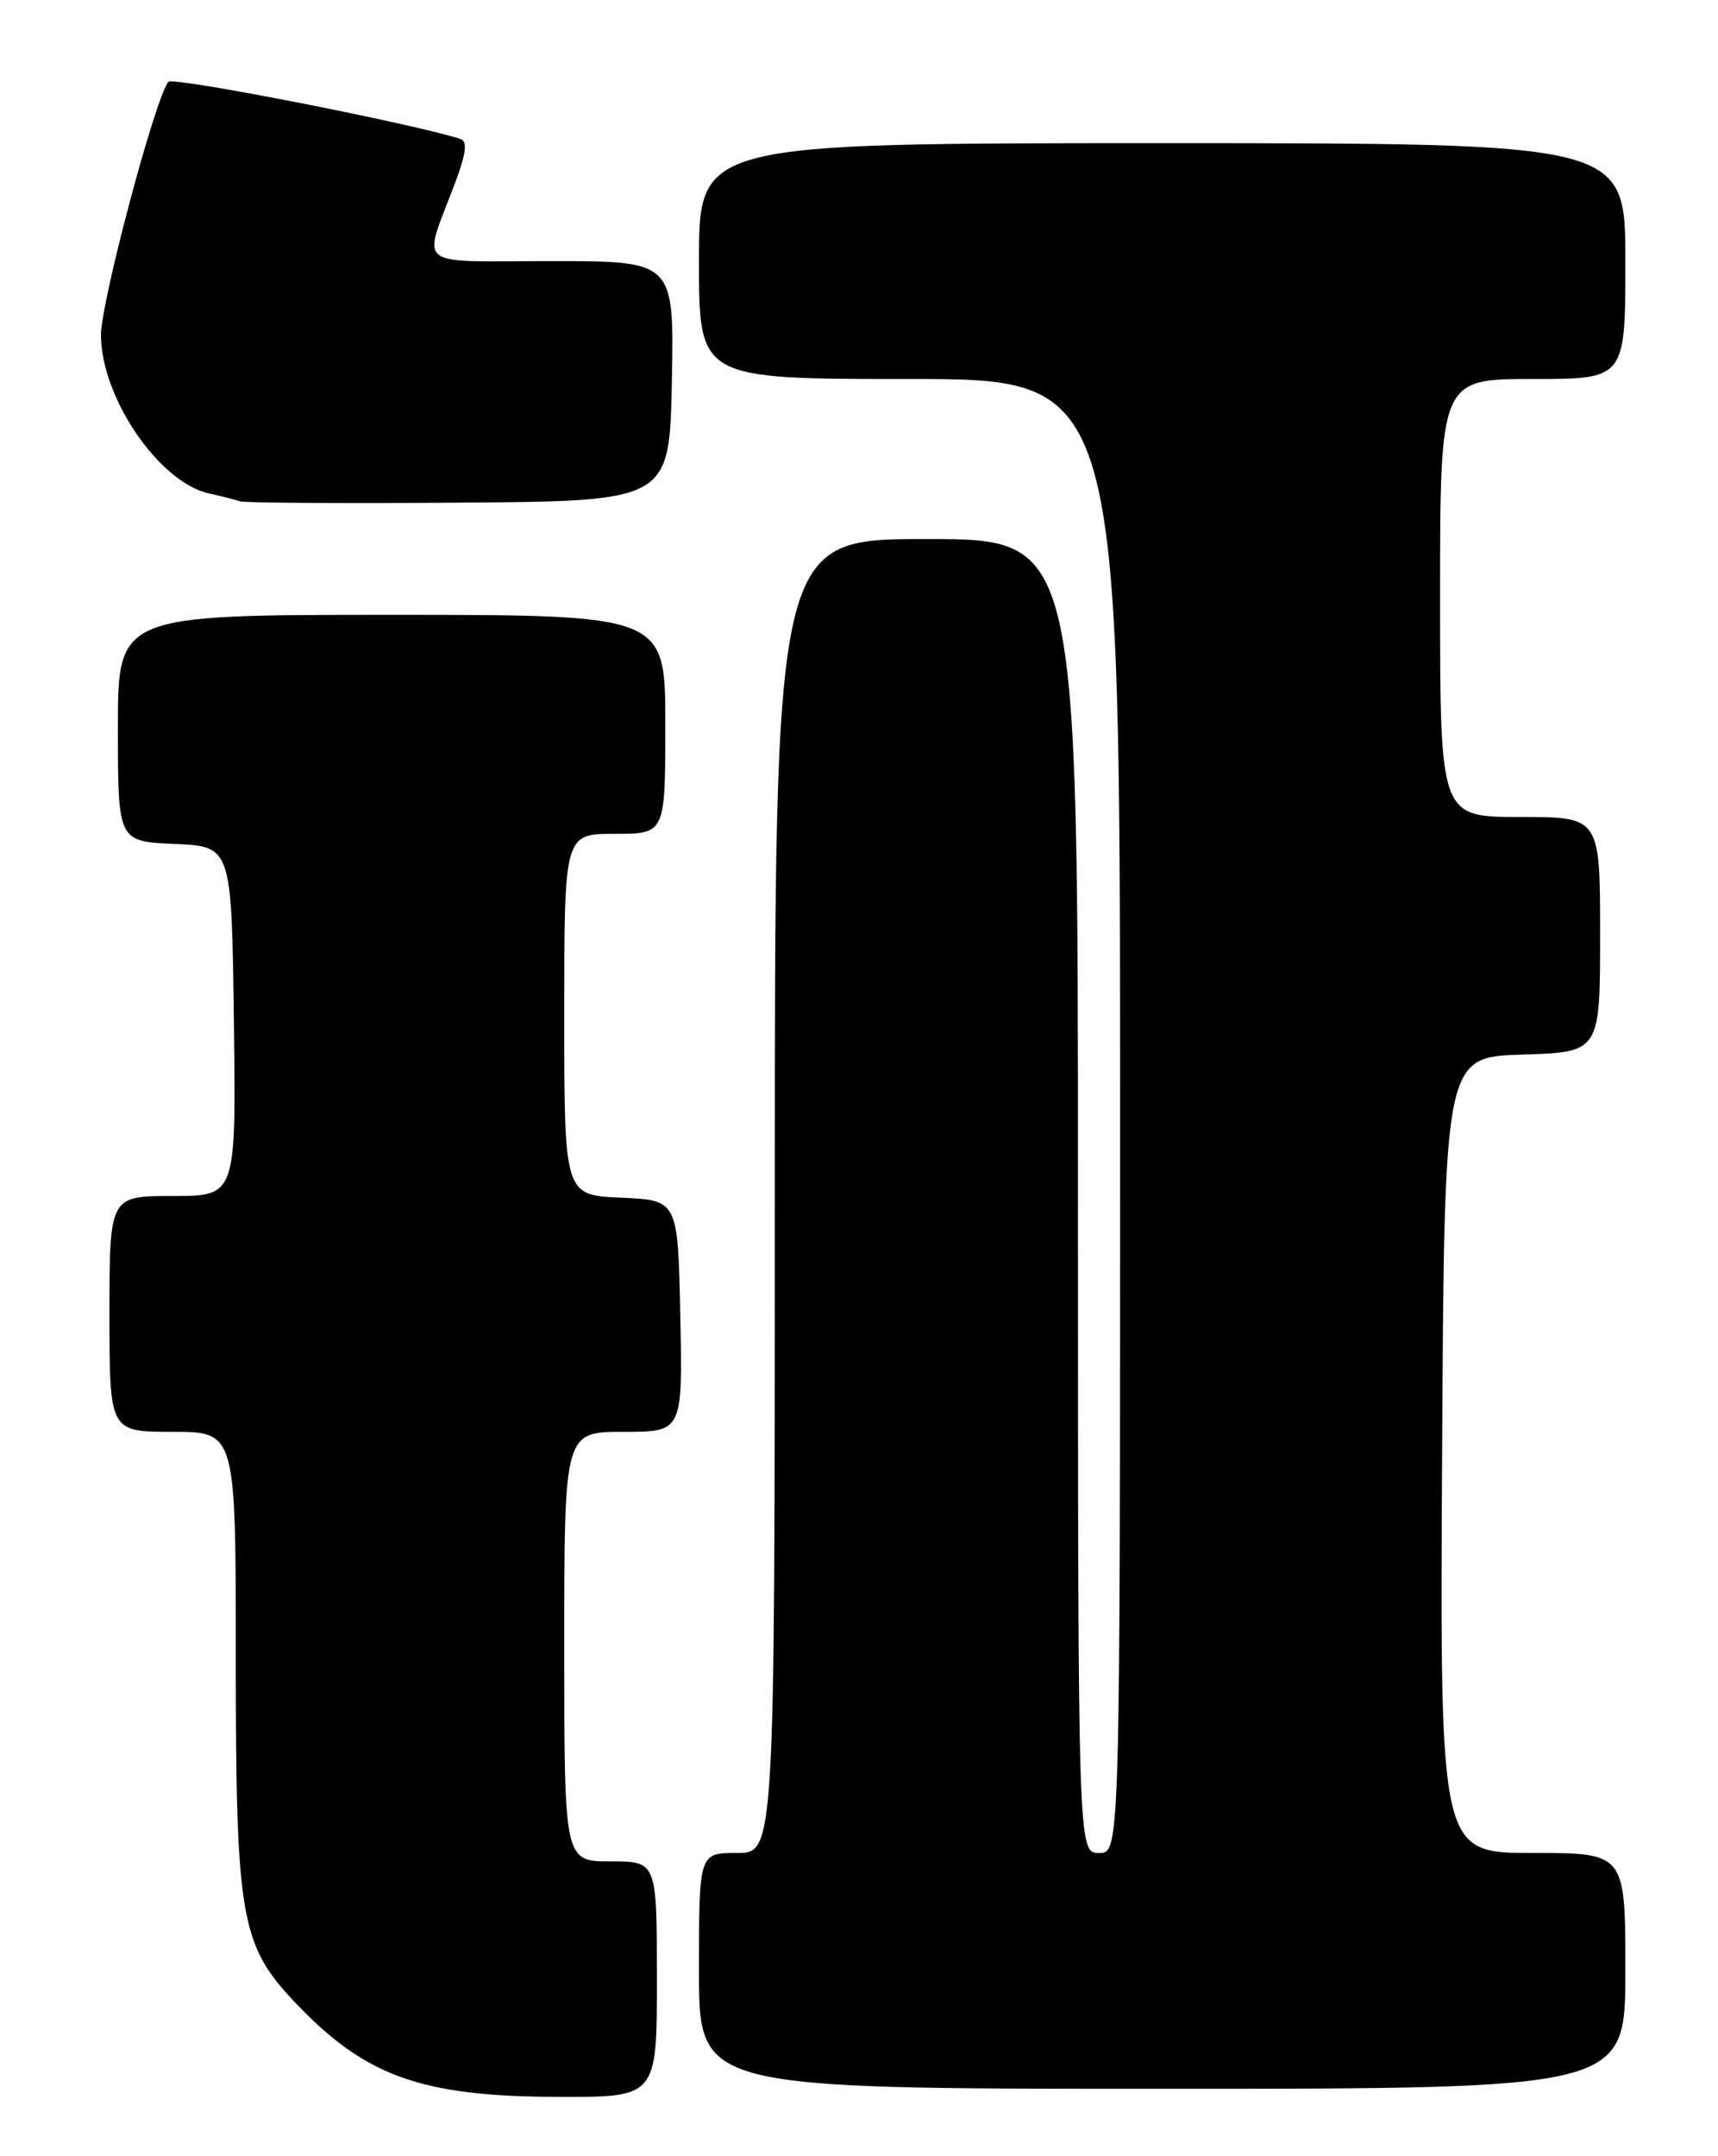 <?xml version="1.0" encoding="UTF-8" standalone="no"?>
<!DOCTYPE svg PUBLIC "-//W3C//DTD SVG 1.1//EN" "http://www.w3.org/Graphics/SVG/1.1/DTD/svg11.dtd" >
<svg xmlns="http://www.w3.org/2000/svg" xmlns:xlink="http://www.w3.org/1999/xlink" version="1.1" viewBox="0 0 204 256">
 <g >
 <path fill="currentColor"
d=" M 78.00 235.00 C 78.00 221.00 78.00 221.00 72.50 221.00 C 67.00 221.00 67.00 221.00 67.00 195.50 C 67.00 170.00 67.00 170.00 74.03 170.00 C 81.06 170.00 81.06 170.00 80.78 156.25 C 80.50 142.50 80.50 142.50 73.75 142.20 C 67.00 141.91 67.00 141.91 67.00 120.45 C 67.00 99.00 67.00 99.00 73.00 99.00 C 79.00 99.00 79.00 99.00 79.00 86.00 C 79.00 73.00 79.00 73.00 46.50 73.00 C 14.00 73.00 14.00 73.00 14.00 86.45 C 14.00 99.91 14.00 99.91 20.75 100.20 C 27.50 100.50 27.50 100.50 27.77 121.25 C 28.04 142.00 28.04 142.00 20.52 142.00 C 13.00 142.00 13.00 142.00 13.00 156.00 C 13.00 170.00 13.00 170.00 20.50 170.00 C 28.00 170.00 28.00 170.00 28.00 196.82 C 28.00 227.70 28.55 230.91 35.04 237.75 C 43.38 246.54 49.99 248.91 66.25 248.96 C 78.00 249.00 78.00 249.00 78.00 235.00 Z  M 193.00 234.00 C 193.00 220.00 193.00 220.00 181.99 220.00 C 170.98 220.00 170.98 220.00 171.24 172.75 C 171.50 125.50 171.50 125.50 180.75 125.21 C 190.00 124.92 190.00 124.92 190.00 110.96 C 190.00 97.00 190.00 97.00 180.50 97.00 C 171.00 97.00 171.00 97.00 171.00 71.00 C 171.00 45.00 171.00 45.00 182.00 45.00 C 193.00 45.00 193.00 45.00 193.00 31.00 C 193.00 17.00 193.00 17.00 138.00 17.00 C 83.00 17.00 83.00 17.00 83.00 31.00 C 83.00 45.00 83.00 45.00 108.00 45.00 C 133.00 45.00 133.00 45.00 133.00 132.50 C 133.00 220.00 133.00 220.00 130.50 220.00 C 128.00 220.00 128.00 220.00 128.00 142.00 C 128.00 64.00 128.00 64.00 110.00 64.00 C 92.00 64.00 92.00 64.00 92.00 142.00 C 92.00 220.00 92.00 220.00 87.50 220.00 C 83.00 220.00 83.00 220.00 83.00 234.00 C 83.00 248.00 83.00 248.00 138.00 248.00 C 193.00 248.00 193.00 248.00 193.00 234.00 Z  M 79.78 45.25 C 80.05 31.00 80.05 31.00 65.46 31.00 C 48.87 31.00 50.16 32.05 54.05 21.69 C 55.35 18.22 55.53 16.77 54.68 16.50 C 49.07 14.68 20.53 9.09 20.00 9.71 C 18.46 11.50 11.99 35.82 11.99 39.79 C 12.01 47.20 18.89 57.28 24.83 58.59 C 26.30 58.91 27.95 59.33 28.50 59.52 C 29.05 59.71 40.75 59.78 54.50 59.68 C 79.50 59.50 79.50 59.50 79.78 45.25 Z "/>
</g>
</svg>